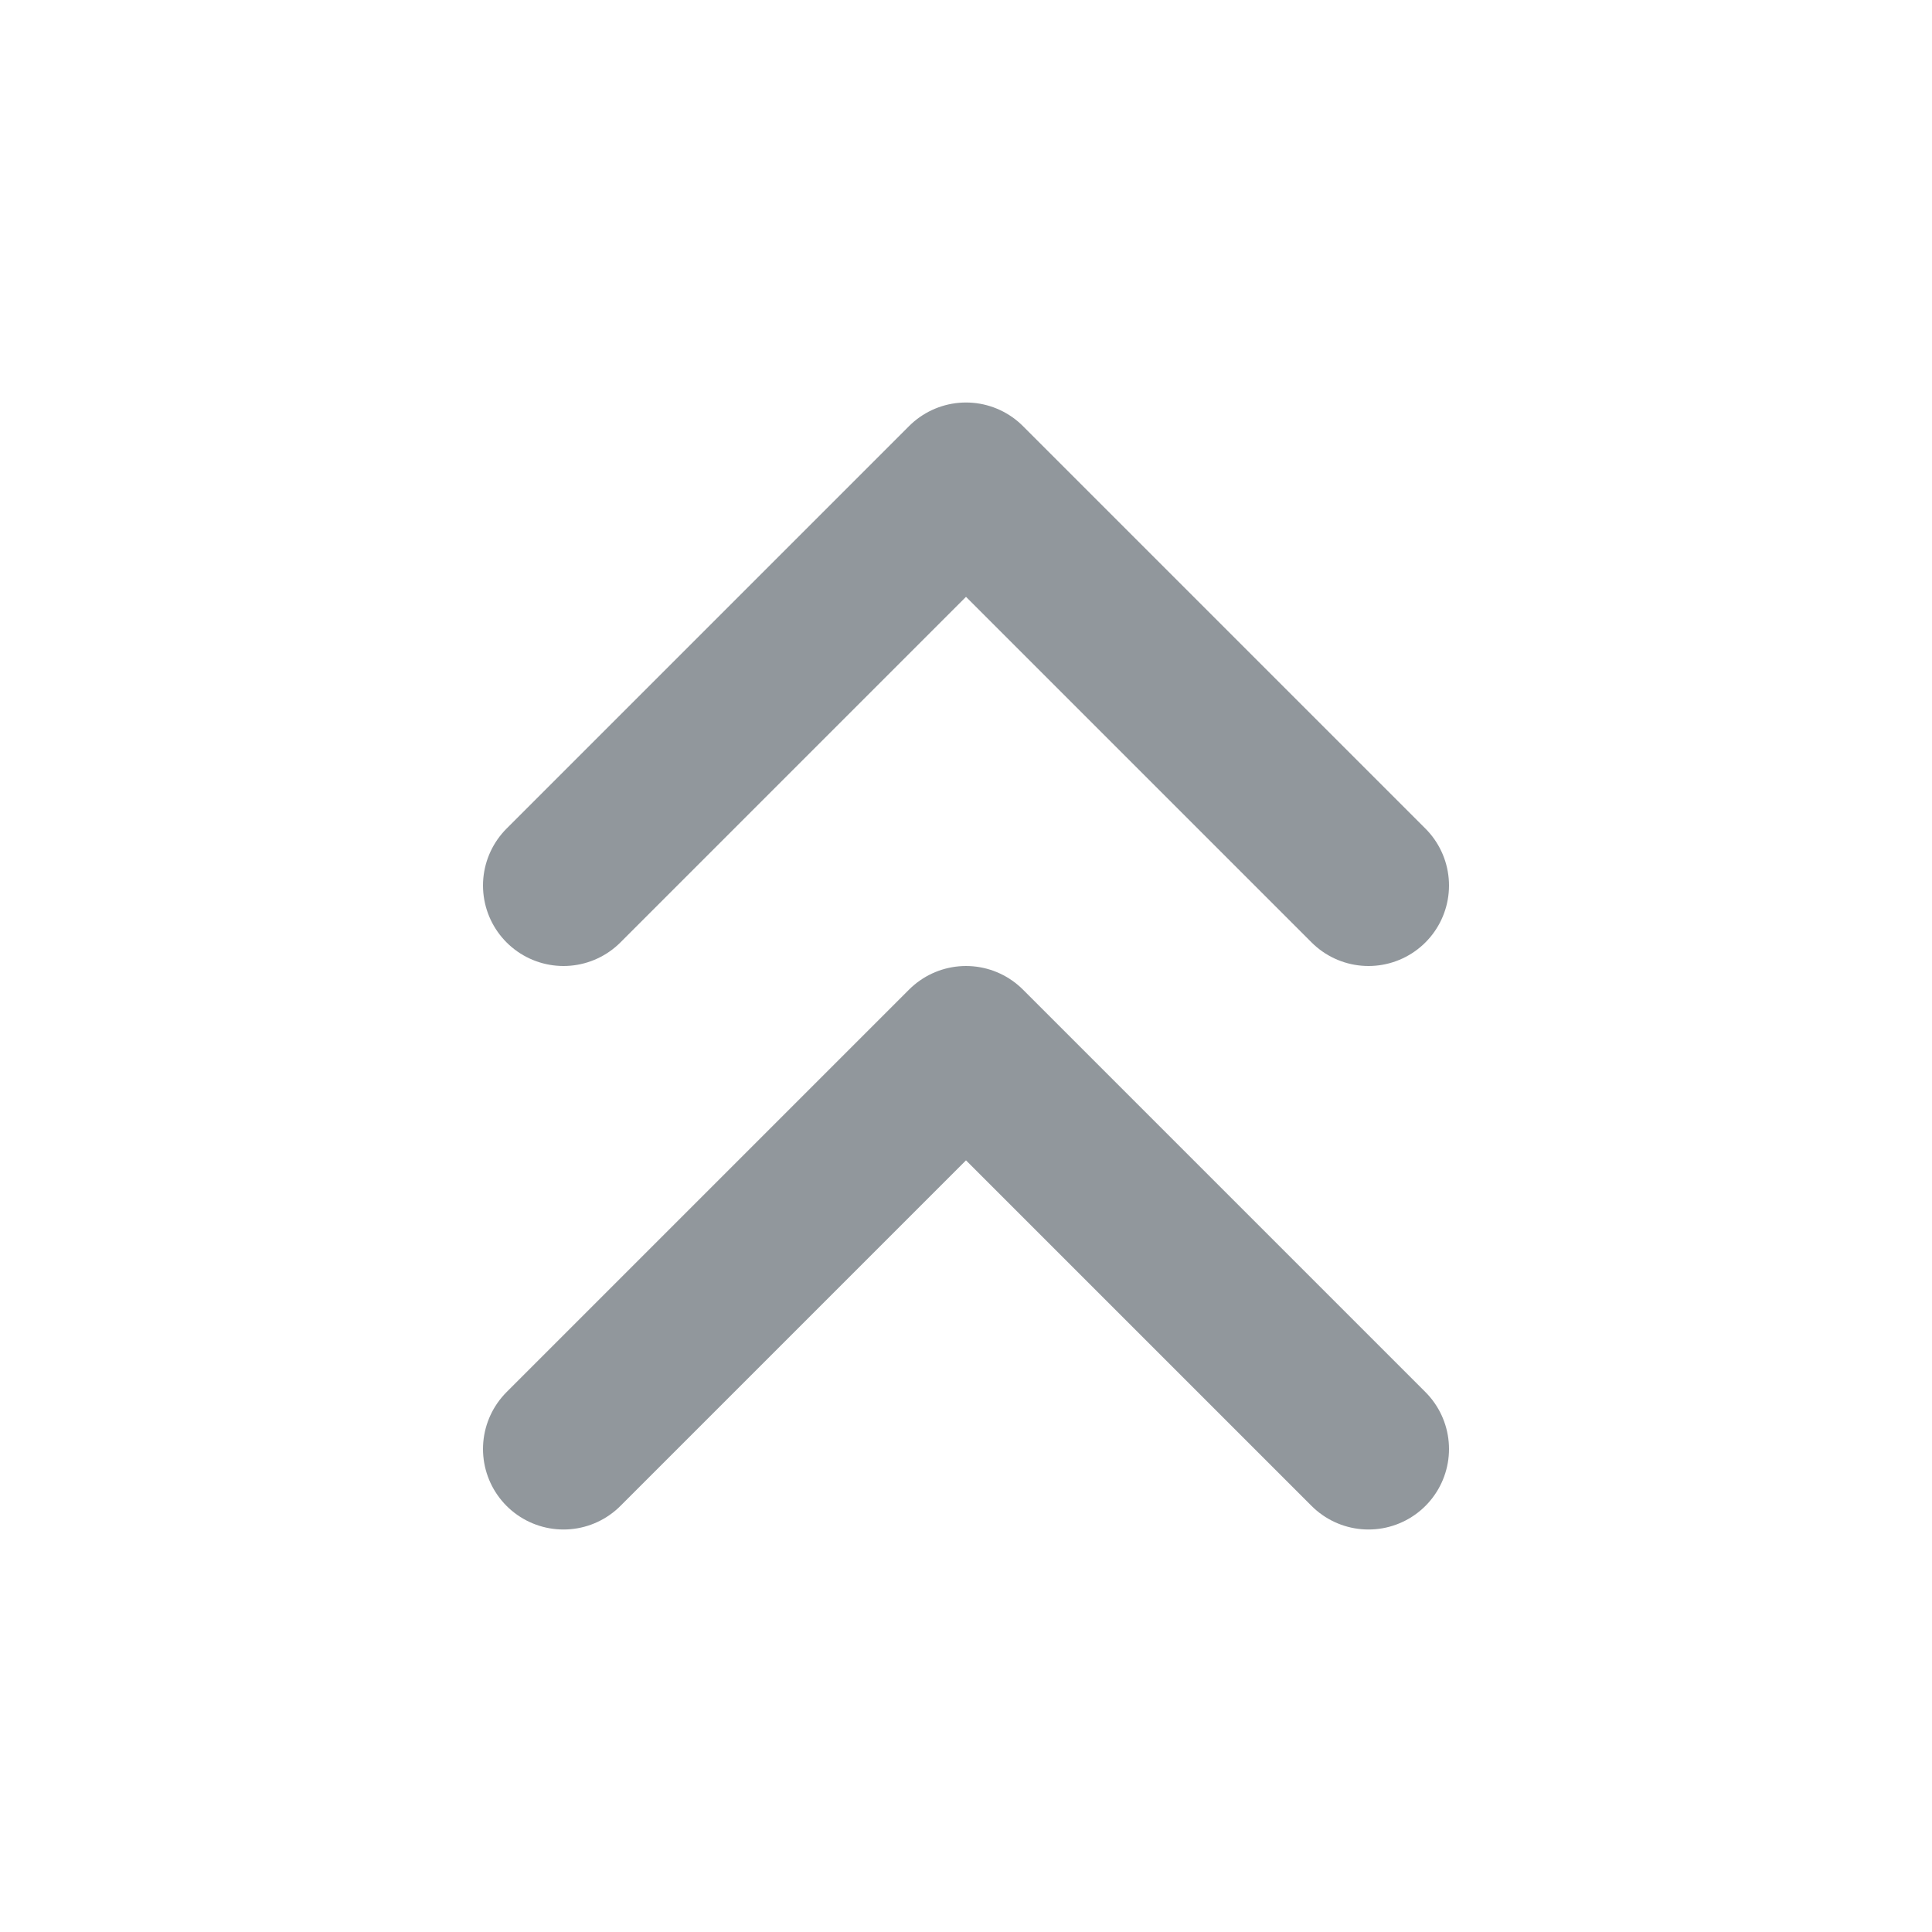 <svg xmlns="http://www.w3.org/2000/svg" width="13" height="13" viewBox="0 0 24 24" fill="none" stroke="#91979c" stroke-width="2" stroke-linecap="round" stroke-linejoin="round" class="feather feather-chevrons-up"><polyline points="17 11 12 6 7 11"></polyline><polyline points="17 18 12 13 7 18"></polyline></svg>